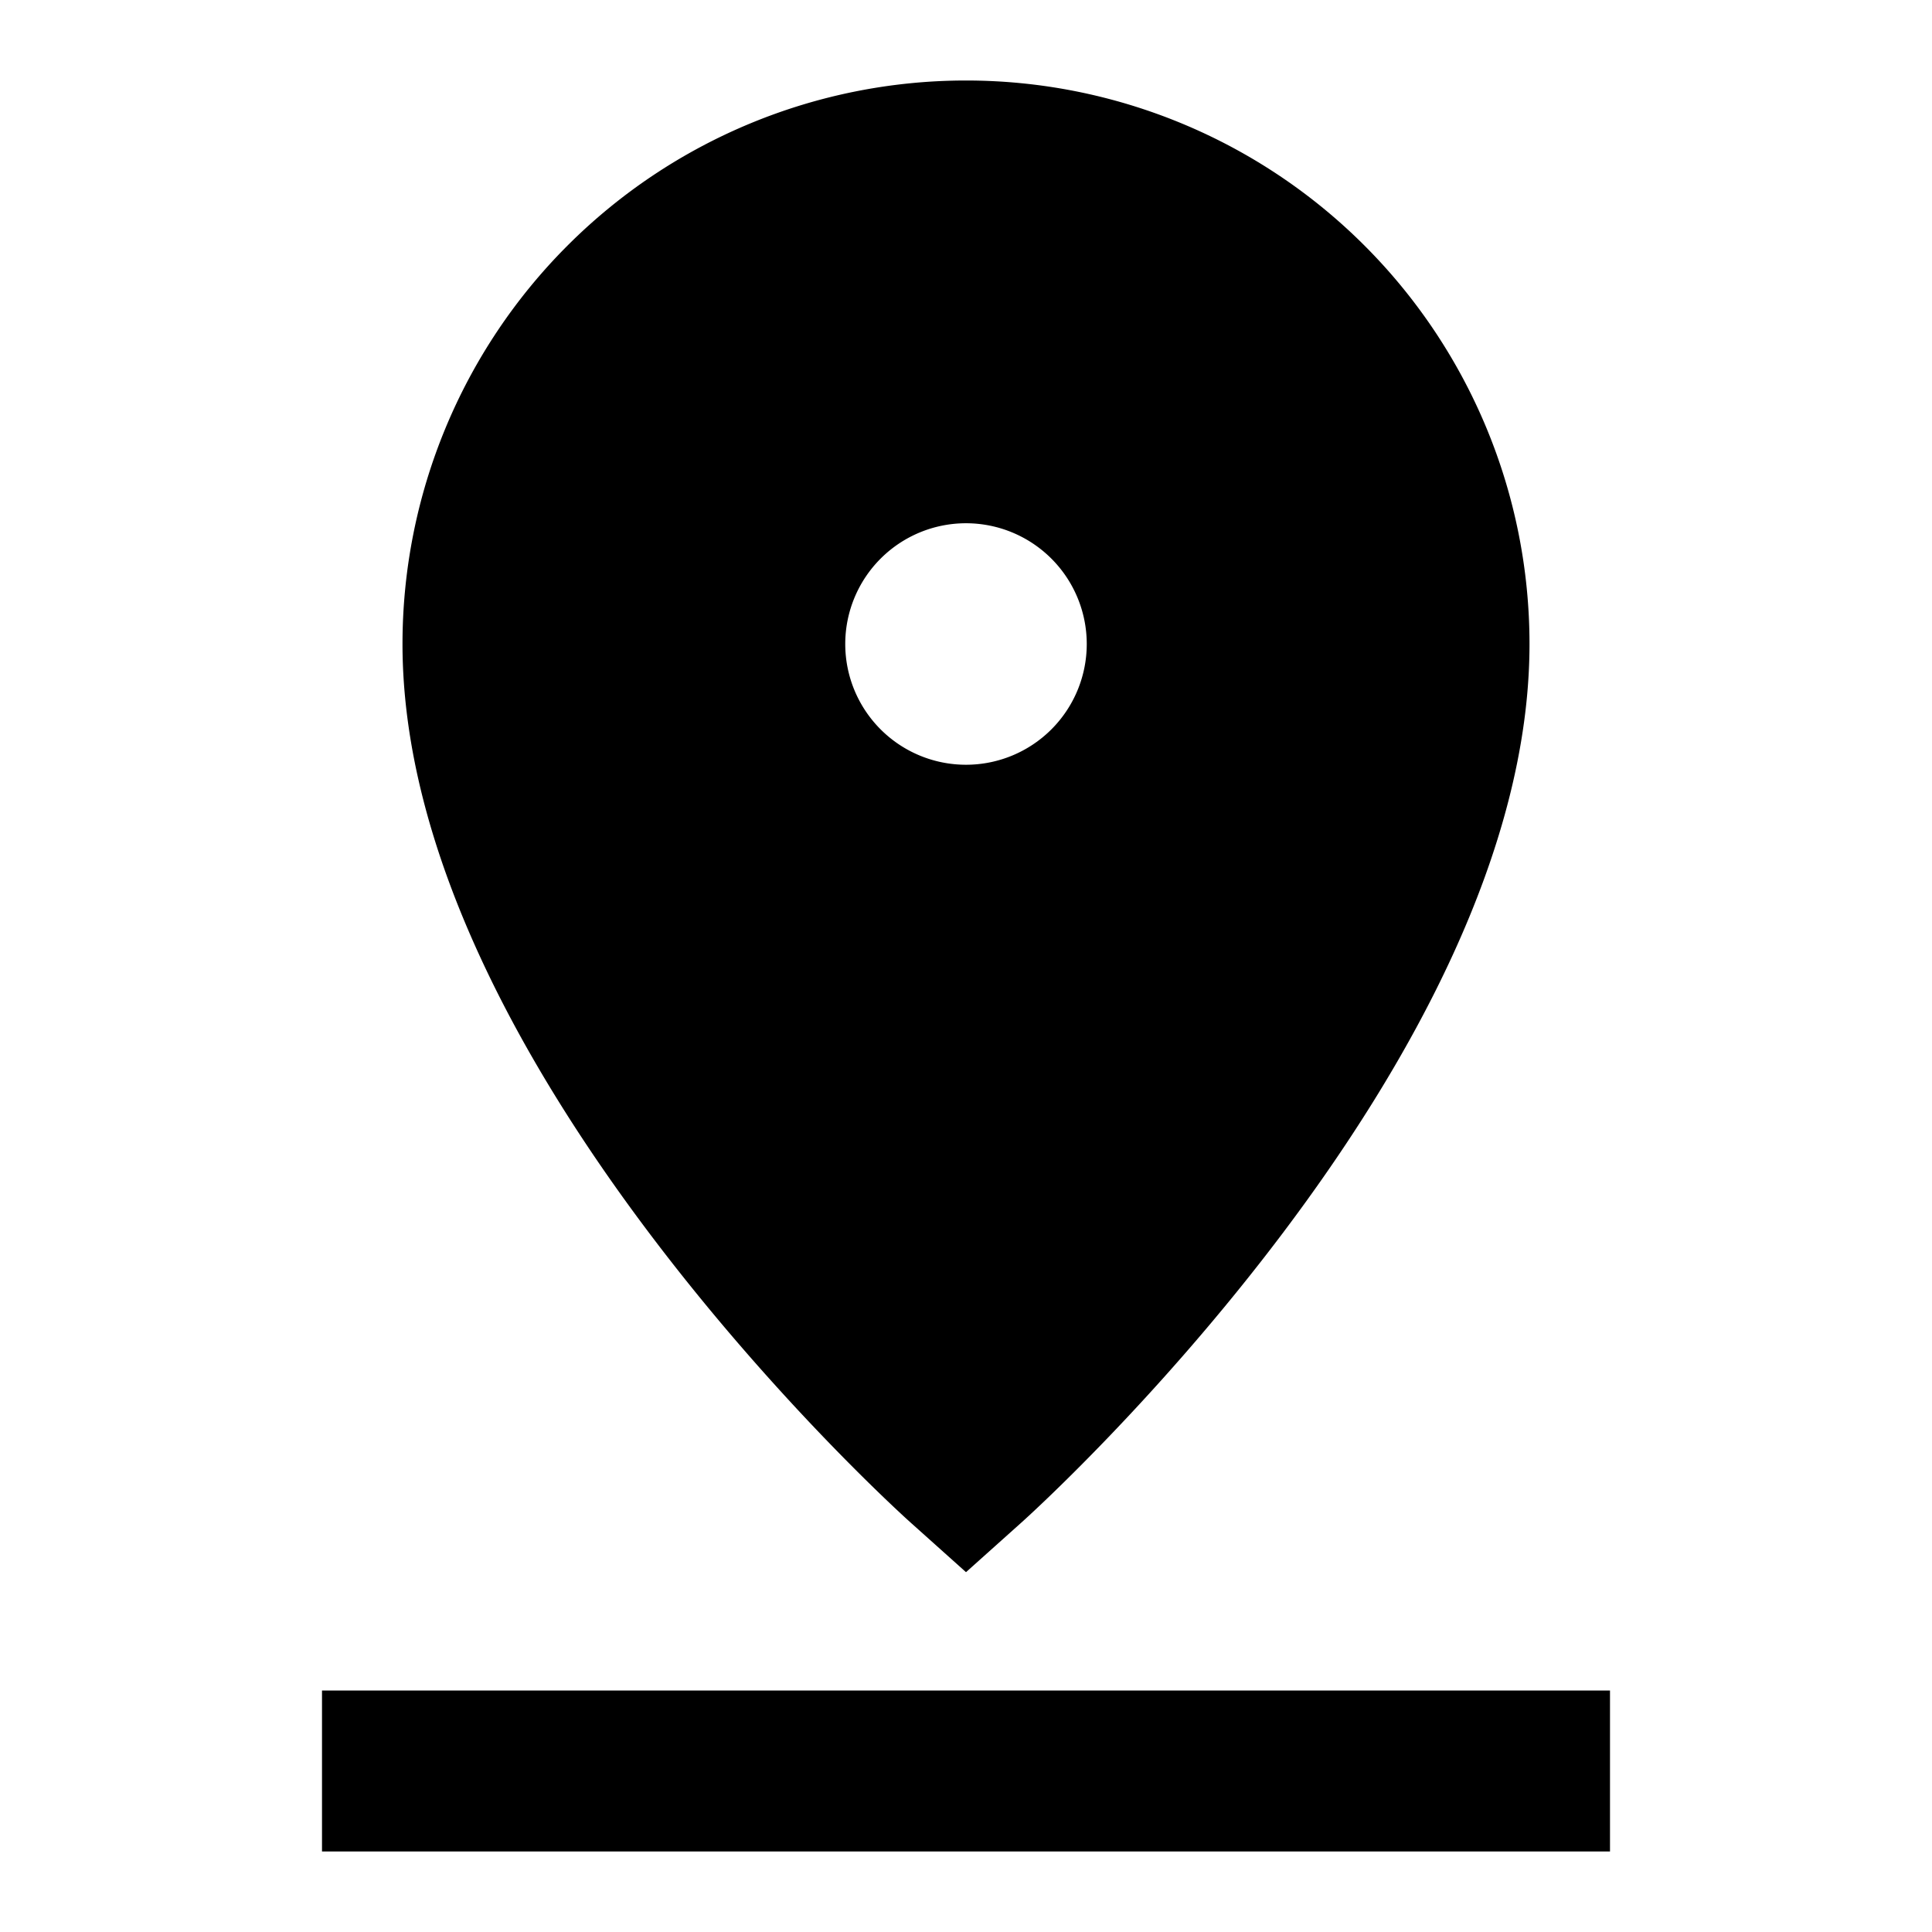 <svg id="Hot_2" data-name="Hot 2" xmlns="http://www.w3.org/2000/svg" viewBox="0 0 24 24"><title>iconoteka_drop_pin_location_place_b_f</title><path d="M4,21v2H20V21Zm7.33-2.07.67.6.67-.6C12.93,18.7,19,13.18,19,8A7,7,0,0,0,5,8C5,13.18,11.07,18.7,11.33,18.93ZM12,6.5A1.5,1.5,0,1,1,10.5,8,1.5,1.5,0,0,1,12,6.5Z"/></svg>
